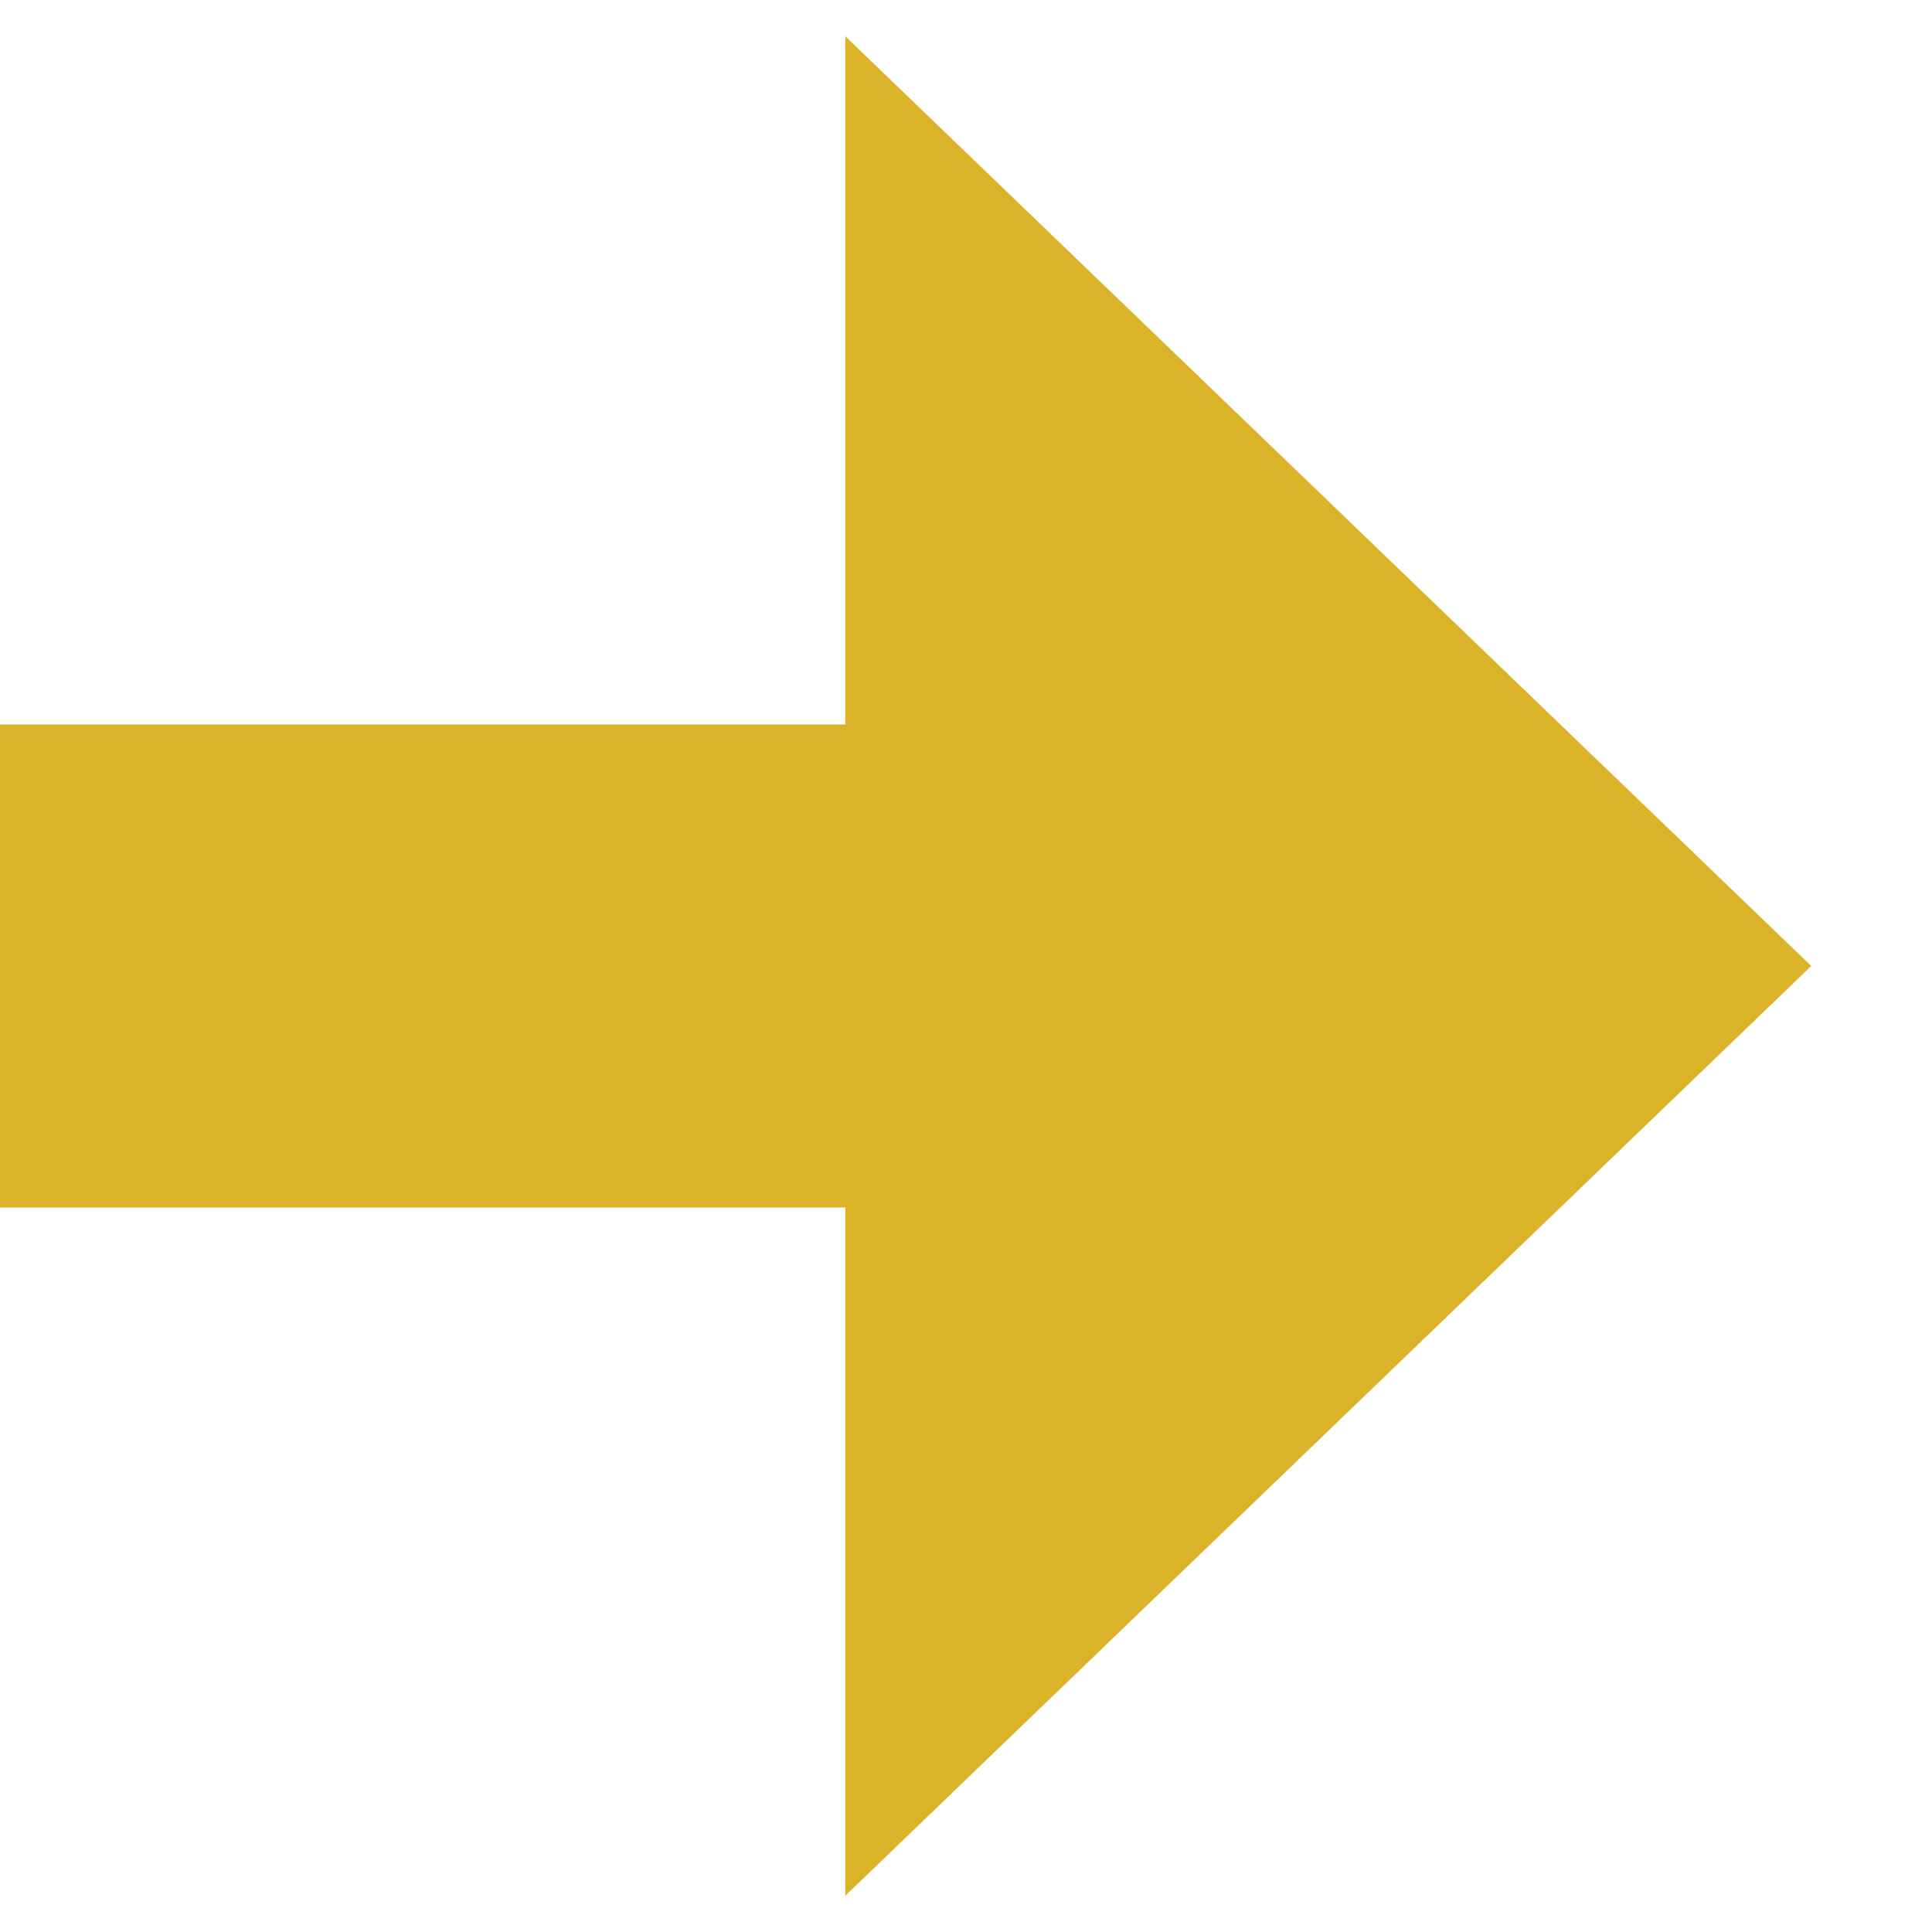 ﻿<?xml version="1.0" encoding="utf-8"?>
<svg version="1.1" xmlns:xlink="http://www.w3.org/1999/xlink" width="32px" height="32px" preserveAspectRatio="xMinYMid meet" viewBox="9427 2798  32 30" xmlns="http://www.w3.org/2000/svg">
  <path d="M 9242 2813  L 9445 2813  " stroke-width="8" stroke="#dbb329" fill="none" />
  <path d="M 9240.5 2806.5  A 6.5 6.5 0 0 0 9234 2813 A 6.5 6.5 0 0 0 9240.5 2819.5 A 6.5 6.5 0 0 0 9247 2813 A 6.5 6.5 0 0 0 9240.5 2806.5 Z M 9441 2828.4  L 9457 2813  L 9441 2797.6  L 9441 2828.4  Z " fill-rule="nonzero" fill="#dbb329" stroke="none" />
</svg>